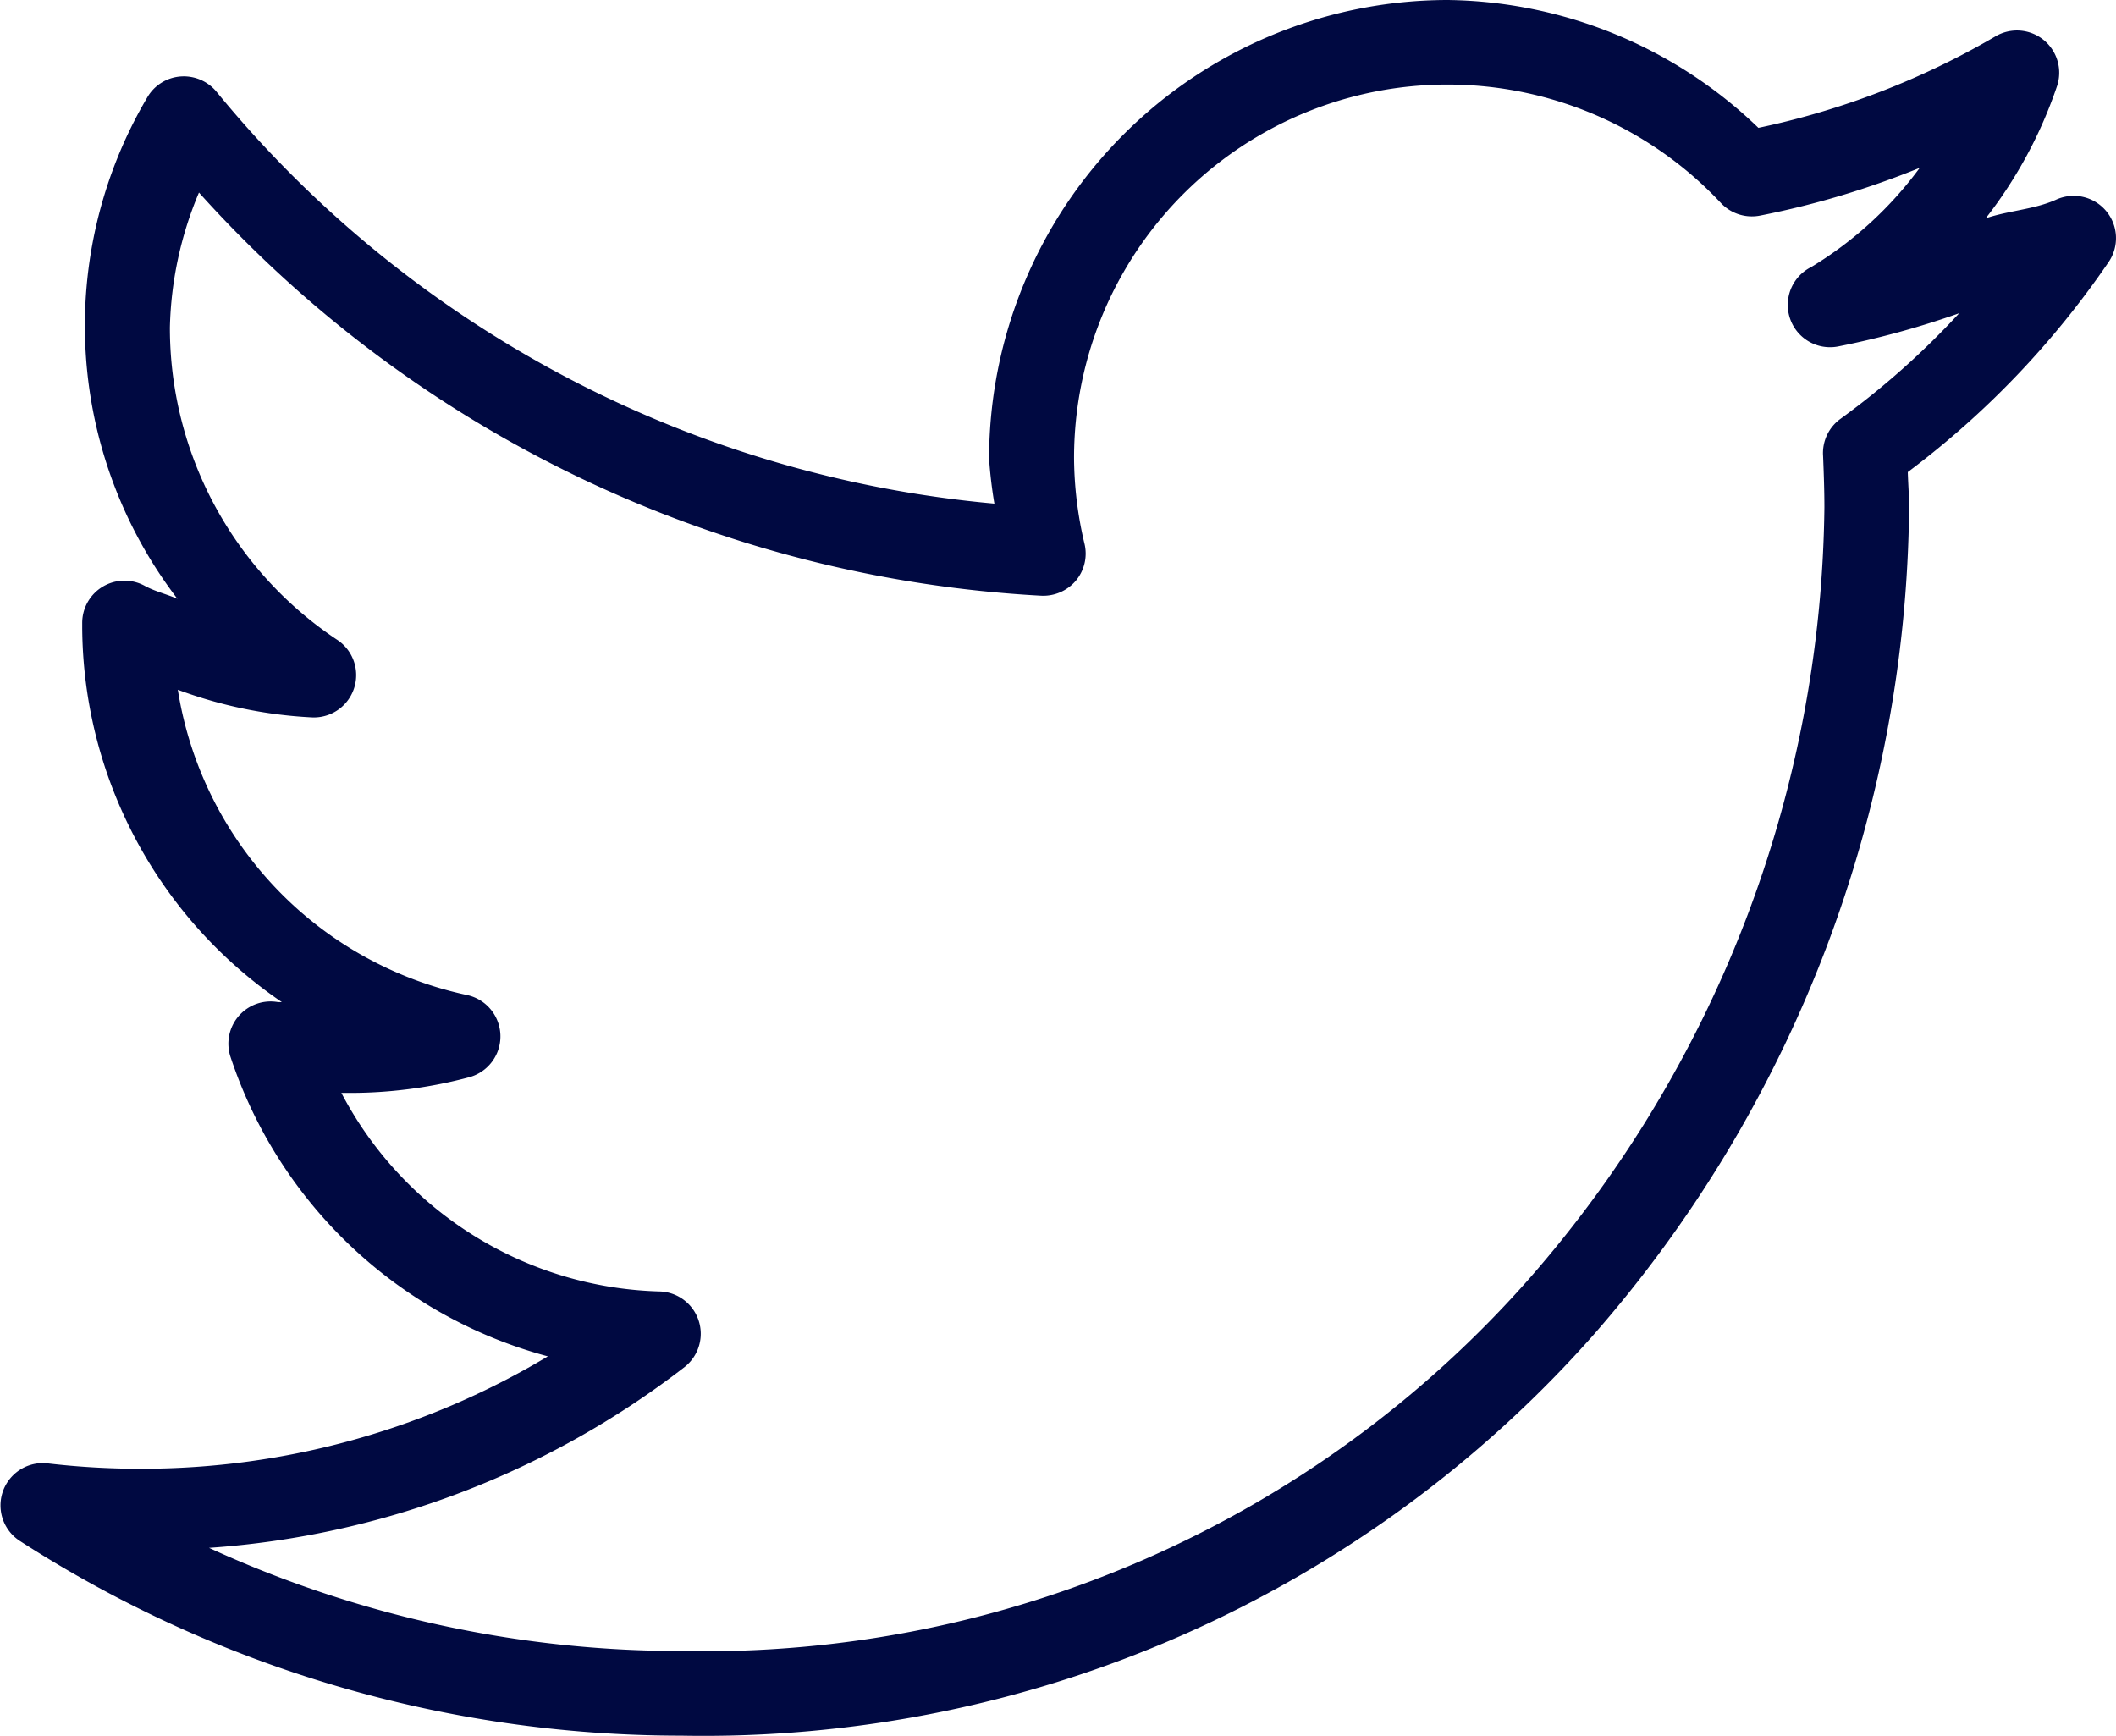 <svg xmlns="http://www.w3.org/2000/svg" width="30.651" height="25.141" viewBox="0 0 30.651 25.141">
  <path id="icons8_twitter" d="M20.963,5.469a6.651,6.651,0,0,0-6.644,6.644,6.521,6.521,0,0,0,.077.651A16.474,16.474,0,0,1,3.137,6.809a.616.616,0,0,0-.529-.232.61.61,0,0,0-.486.309,6.506,6.506,0,0,0,.44,7.257c-.158-.069-.33-.108-.479-.191a.612.612,0,0,0-.9.536v.077a6.61,6.61,0,0,0,2.891,5.419.473.473,0,0,1-.057,0,.612.612,0,0,0-.689.785,6.658,6.658,0,0,0,4.6,4.347,11.448,11.448,0,0,1-5.878,1.628,11.5,11.5,0,0,1-1.359-.077.613.613,0,0,0-.4,1.13A17.671,17.671,0,0,0,9.858,30.61a17.209,17.209,0,0,0,13.212-5.8,18.44,18.44,0,0,0,4.576-11.986c0-.175-.014-.345-.019-.517a12.834,12.834,0,0,0,2.91-3.044.613.613,0,0,0-.766-.9c-.316.141-.685.156-1.015.268A6.5,6.5,0,0,0,29.79,6.713.612.612,0,0,0,28.89,6a11.482,11.482,0,0,1-3.427,1.321A6.6,6.6,0,0,0,20.963,5.469Zm0,1.225a5.424,5.424,0,0,1,3.964,1.723.617.617,0,0,0,.574.172A12.609,12.609,0,0,0,27.8,7.9a5.455,5.455,0,0,1-1.57,1.436.613.613,0,0,0,.4,1.149,12.66,12.66,0,0,0,1.742-.479,11.639,11.639,0,0,1-1.723,1.532.611.611,0,0,0-.249.536c.01.249.019.5.019.747a17.238,17.238,0,0,1-4.27,11.163,15.919,15.919,0,0,1-12.293,5.4,16.386,16.386,0,0,1-6.836-1.494,12.684,12.684,0,0,0,6.893-2.623.613.613,0,0,0-.364-1.091A5.367,5.367,0,0,1,4.937,21.3h.1a6.684,6.684,0,0,0,1.762-.23.613.613,0,0,0-.038-1.187,5.38,5.38,0,0,1-4.193-4.423,6.506,6.506,0,0,0,1.934.4.613.613,0,0,0,.364-1.13,5.425,5.425,0,0,1-2.413-4.519,5.324,5.324,0,0,1,.421-1.953,17.687,17.687,0,0,0,12.2,5.84.62.62,0,0,0,.5-.215.612.612,0,0,0,.129-.531,5.471,5.471,0,0,1-.153-1.245A5.408,5.408,0,0,1,20.963,6.694Z" transform="translate(0.008 -5.469)" fill="#000941"/>
</svg>
